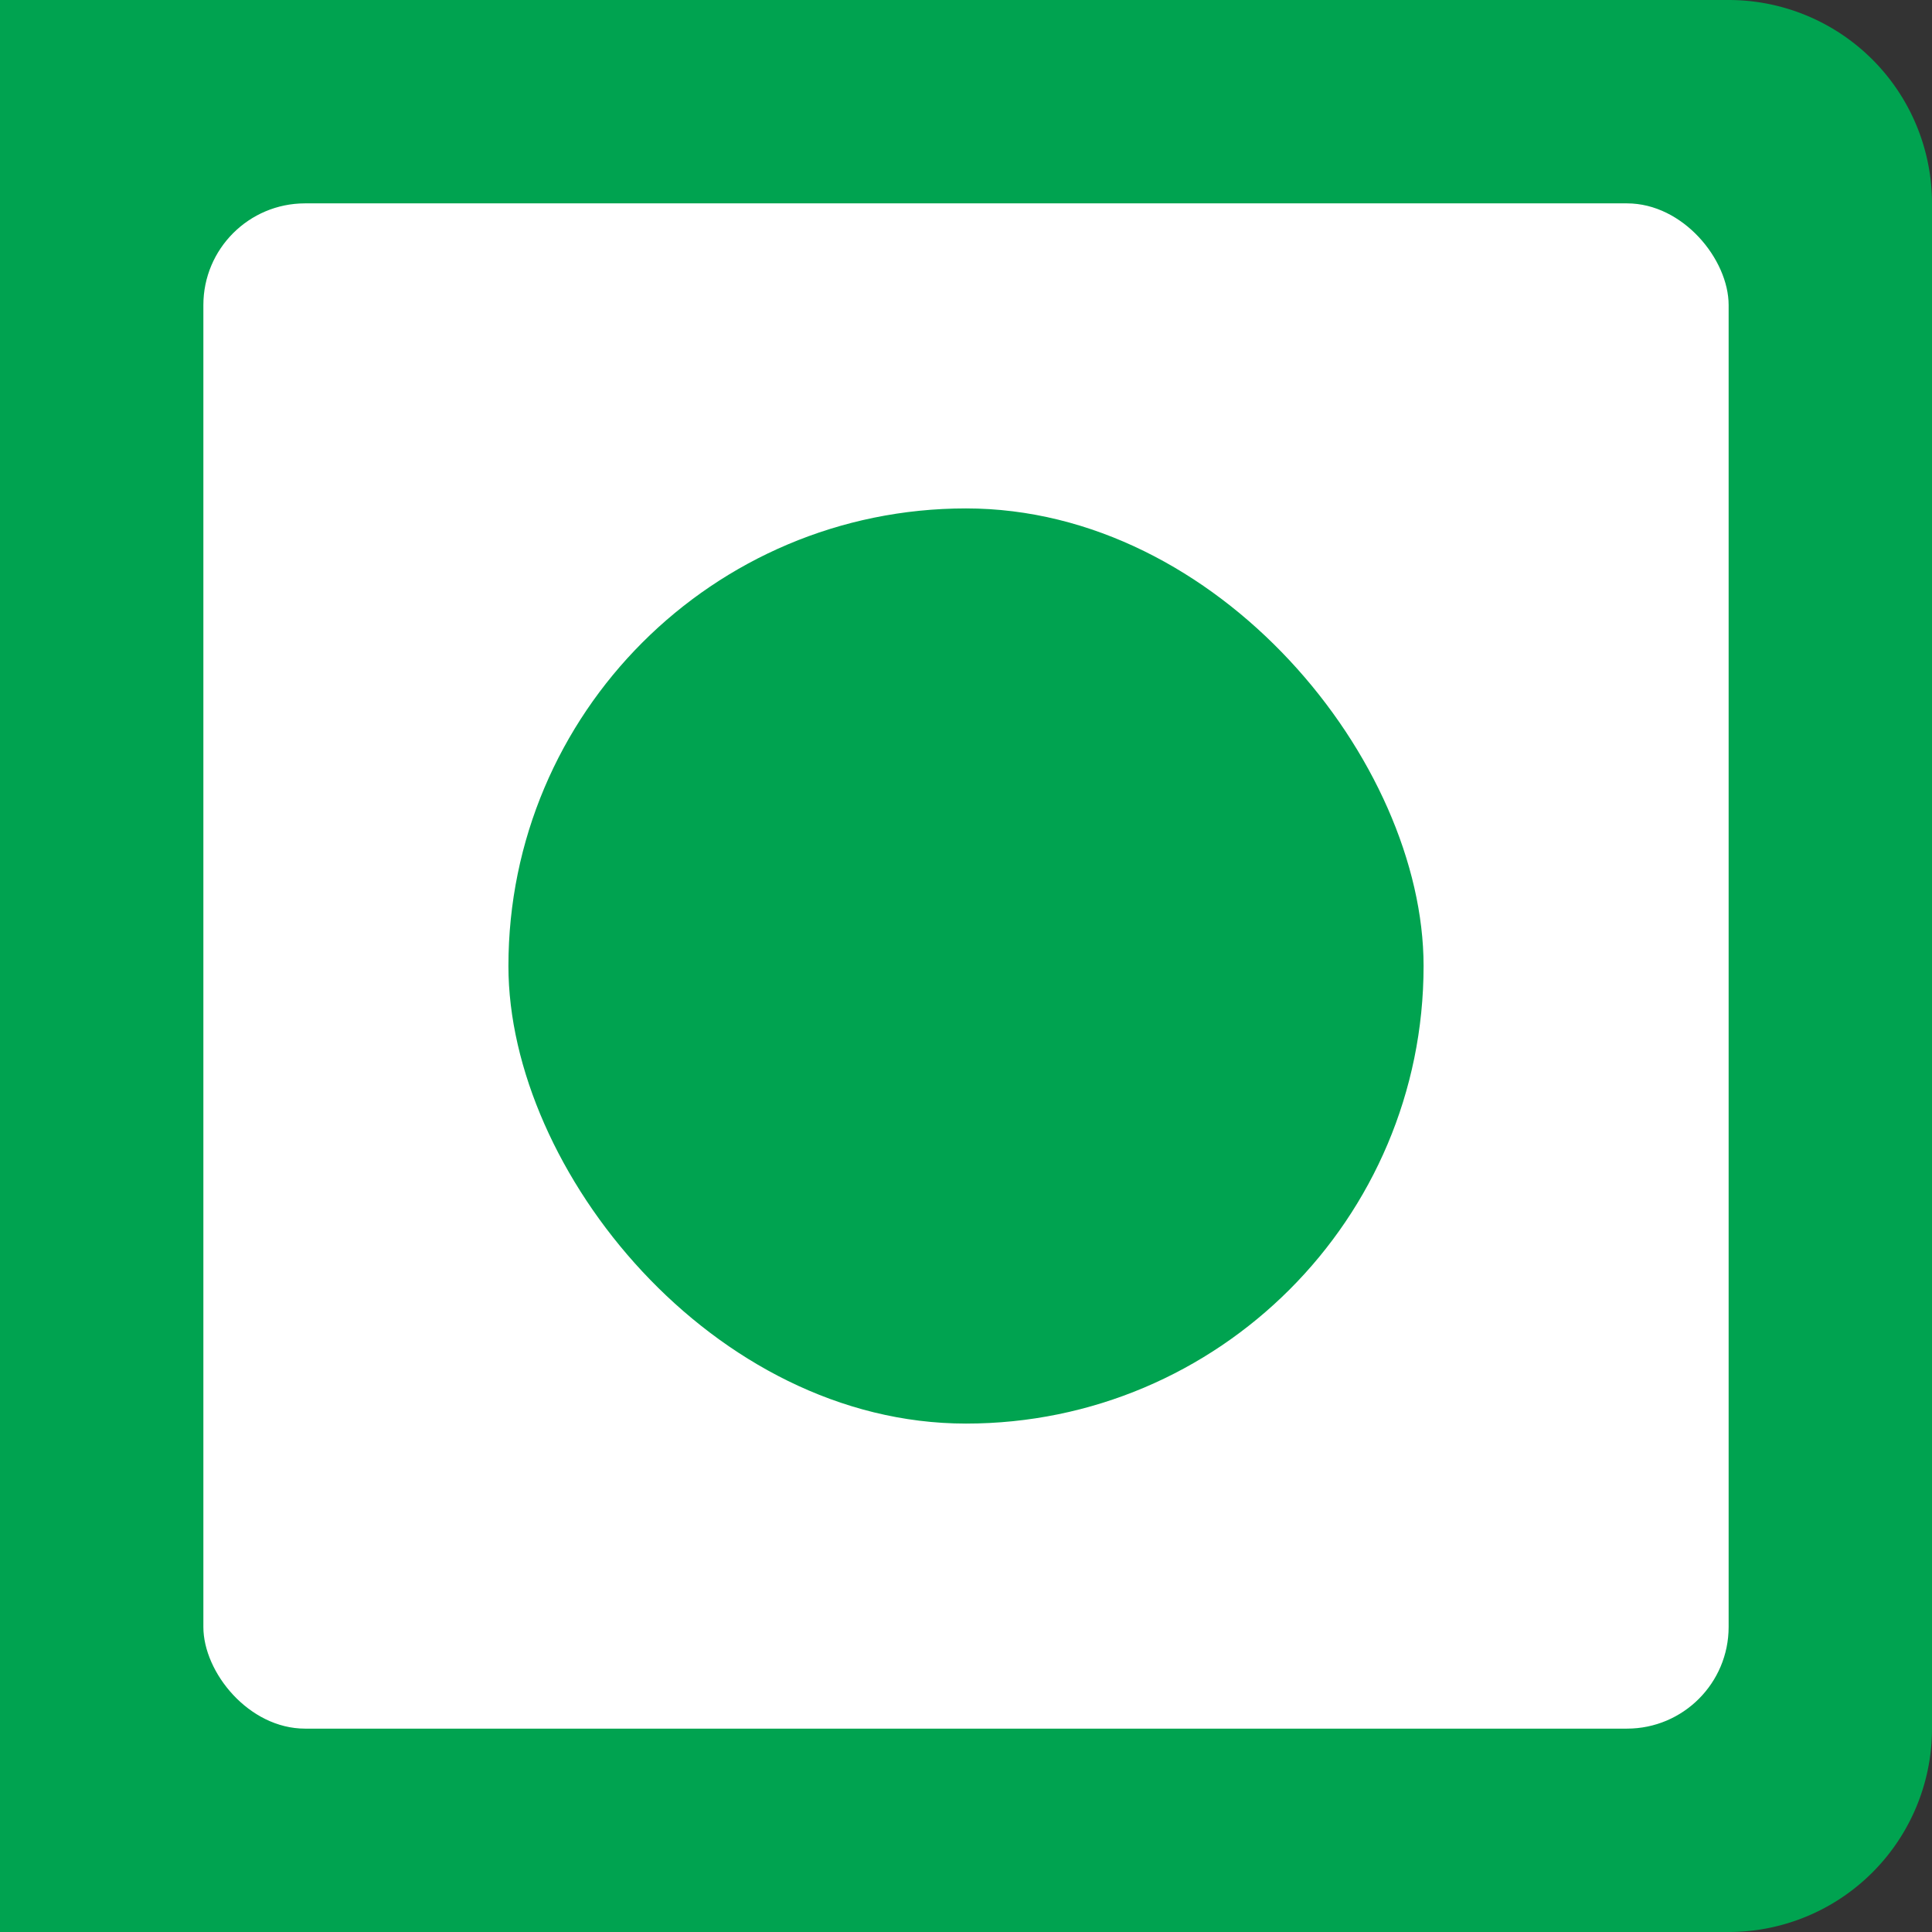 <svg xmlns="http://www.w3.org/2000/svg" width="19" height="19" viewBox="0 0 19 19"><rect x="0" y="0" width="19" height="19" fill="#333333" stroke="none"/><defs><style>.a{fill:#00a350;}.b{fill:#fff;}</style></defs><g transform="translate(2400.094 -11253.801)"><path class="a" d="M0,0H17a2,2,0,0,1,2,2V17a2,2,0,0,1-2,2H0a0,0,0,0,1,0,0V0A0,0,0,0,1,0,0Z" transform="translate(-2400.094 11253.801)"/><rect class="b" width="15" height="15" rx="1" transform="translate(-2398.094 11255.801)"/><rect class="a" width="9" height="9" rx="4.5" transform="translate(-2395.094 11258.801)"/></g></svg>